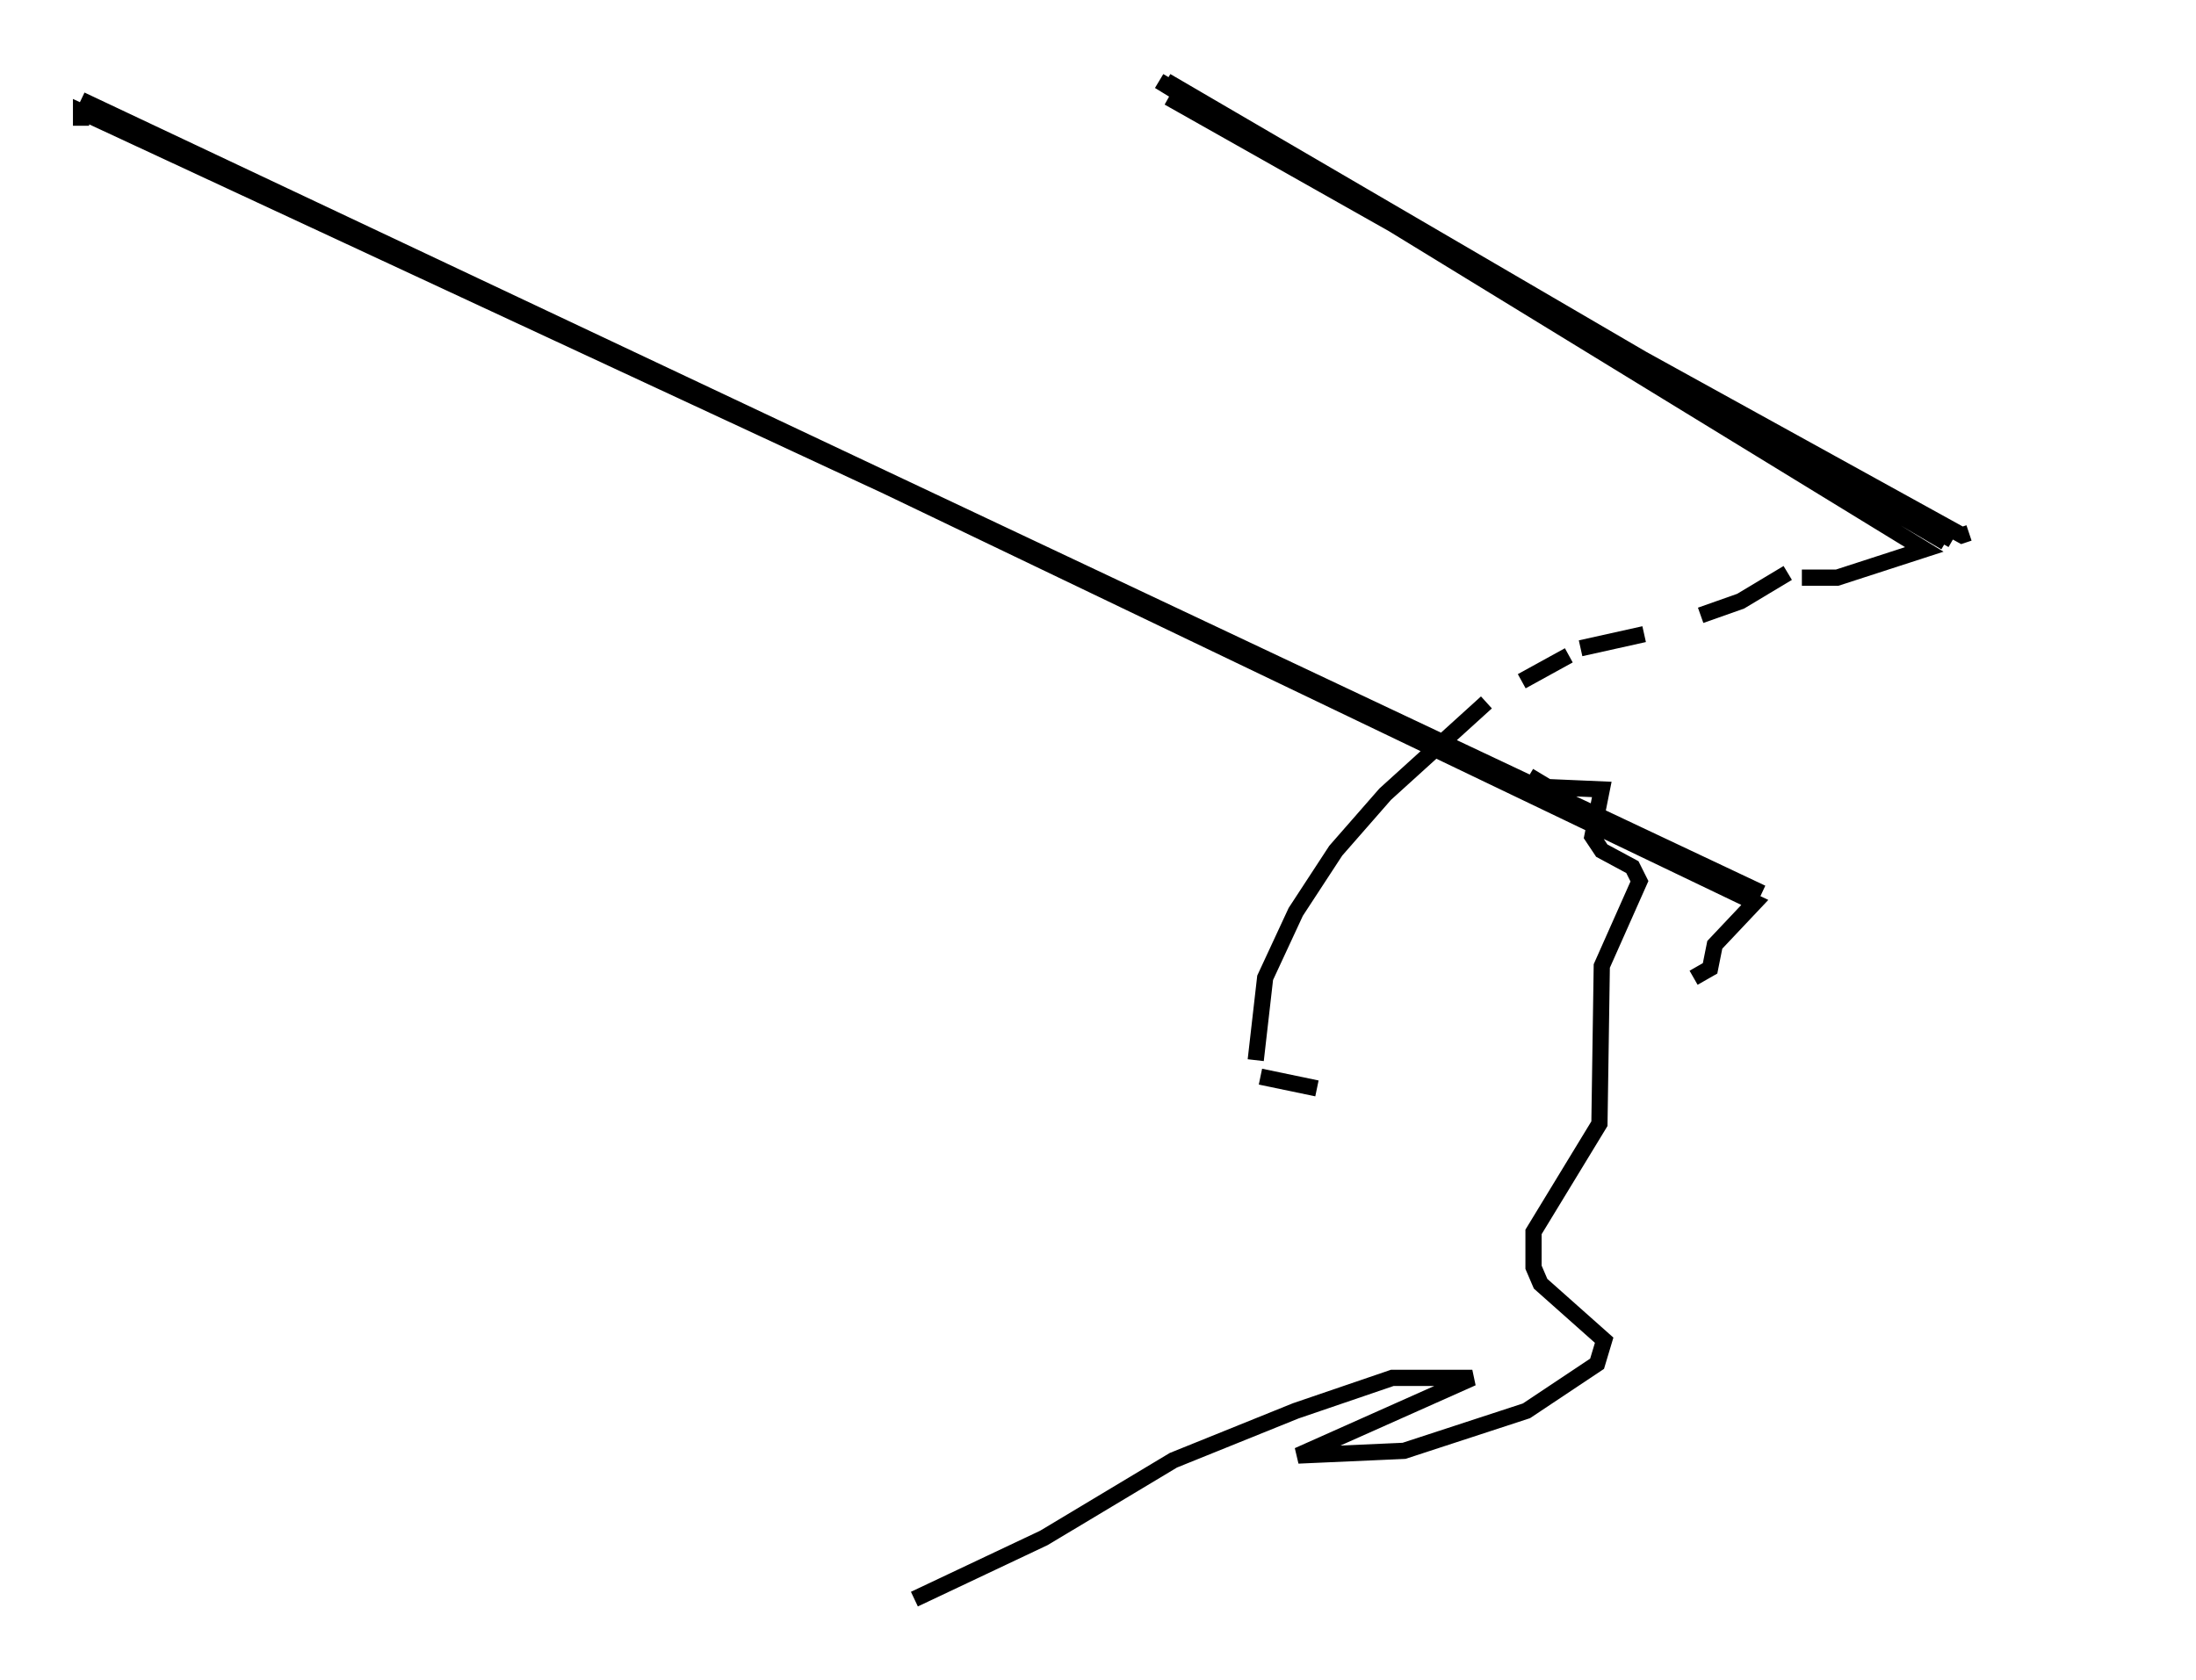 <?xml version="1.0" encoding="utf-8" ?>
<svg baseProfile="full" height="103.687" version="1.1" width="135.497" xmlns="http://www.w3.org/2000/svg" xmlns:ev="http://www.w3.org/2001/xml-events" xmlns:xlink="http://www.w3.org/1999/xlink"><defs /><rect fill="white" height="103.687" width="135.497" x="0" y="0" /><path d="M91.57, 50.028 m2.76, -1.162 l0.436, -0.726 0.726, 0.436 l3.341, 0.145 -0.581, 2.905 l0.581, 0.872 1.888, 1.017 l0.436, 0.872 -2.324, 5.229 l-0.145, 9.732 -4.067, 6.682 l0.0, 2.179 0.436, 1.017 l3.922, 3.486 -0.436, 1.453 l-4.358, 2.905 -7.553, 2.469 l-6.536, 0.291 10.749, -4.793 l-4.939, 0.0 -5.955, 2.034 l-7.553, 3.05 -7.989, 4.793 l-7.989, 3.777 m24.838, -31.519 l-3.486, -0.726 m-0.291, -1.017 l0.581, -5.084 1.888, -4.067 l2.469, -3.777 3.05, -3.486 l6.246, -5.665 m2.179, -1.307 l2.905, -1.598 m0.726, -0.436 l3.922, -0.872 m3.486, -1.162 l2.469, -0.872 2.905, -1.743 m0.872, 0.291 l2.179, 0.0 5.374, -1.743 l-47.207, -28.905 48.514, 28.469 l-48.078, -28.469 48.514, 28.324 l-48.369, -27.307 48.95, 27.017 l0.436, -0.145 m-16.994, 27.452 l1.017, -0.581 0.291, -1.453 l2.469, -2.615 -103.274, -49.531 l103.709, 48.95 -103.709, -48.223 l0.0, 0.872 m125.497, 5.229 l0.0, 0.0 " fill="none" stroke="black" stroke-width="1" /></svg>